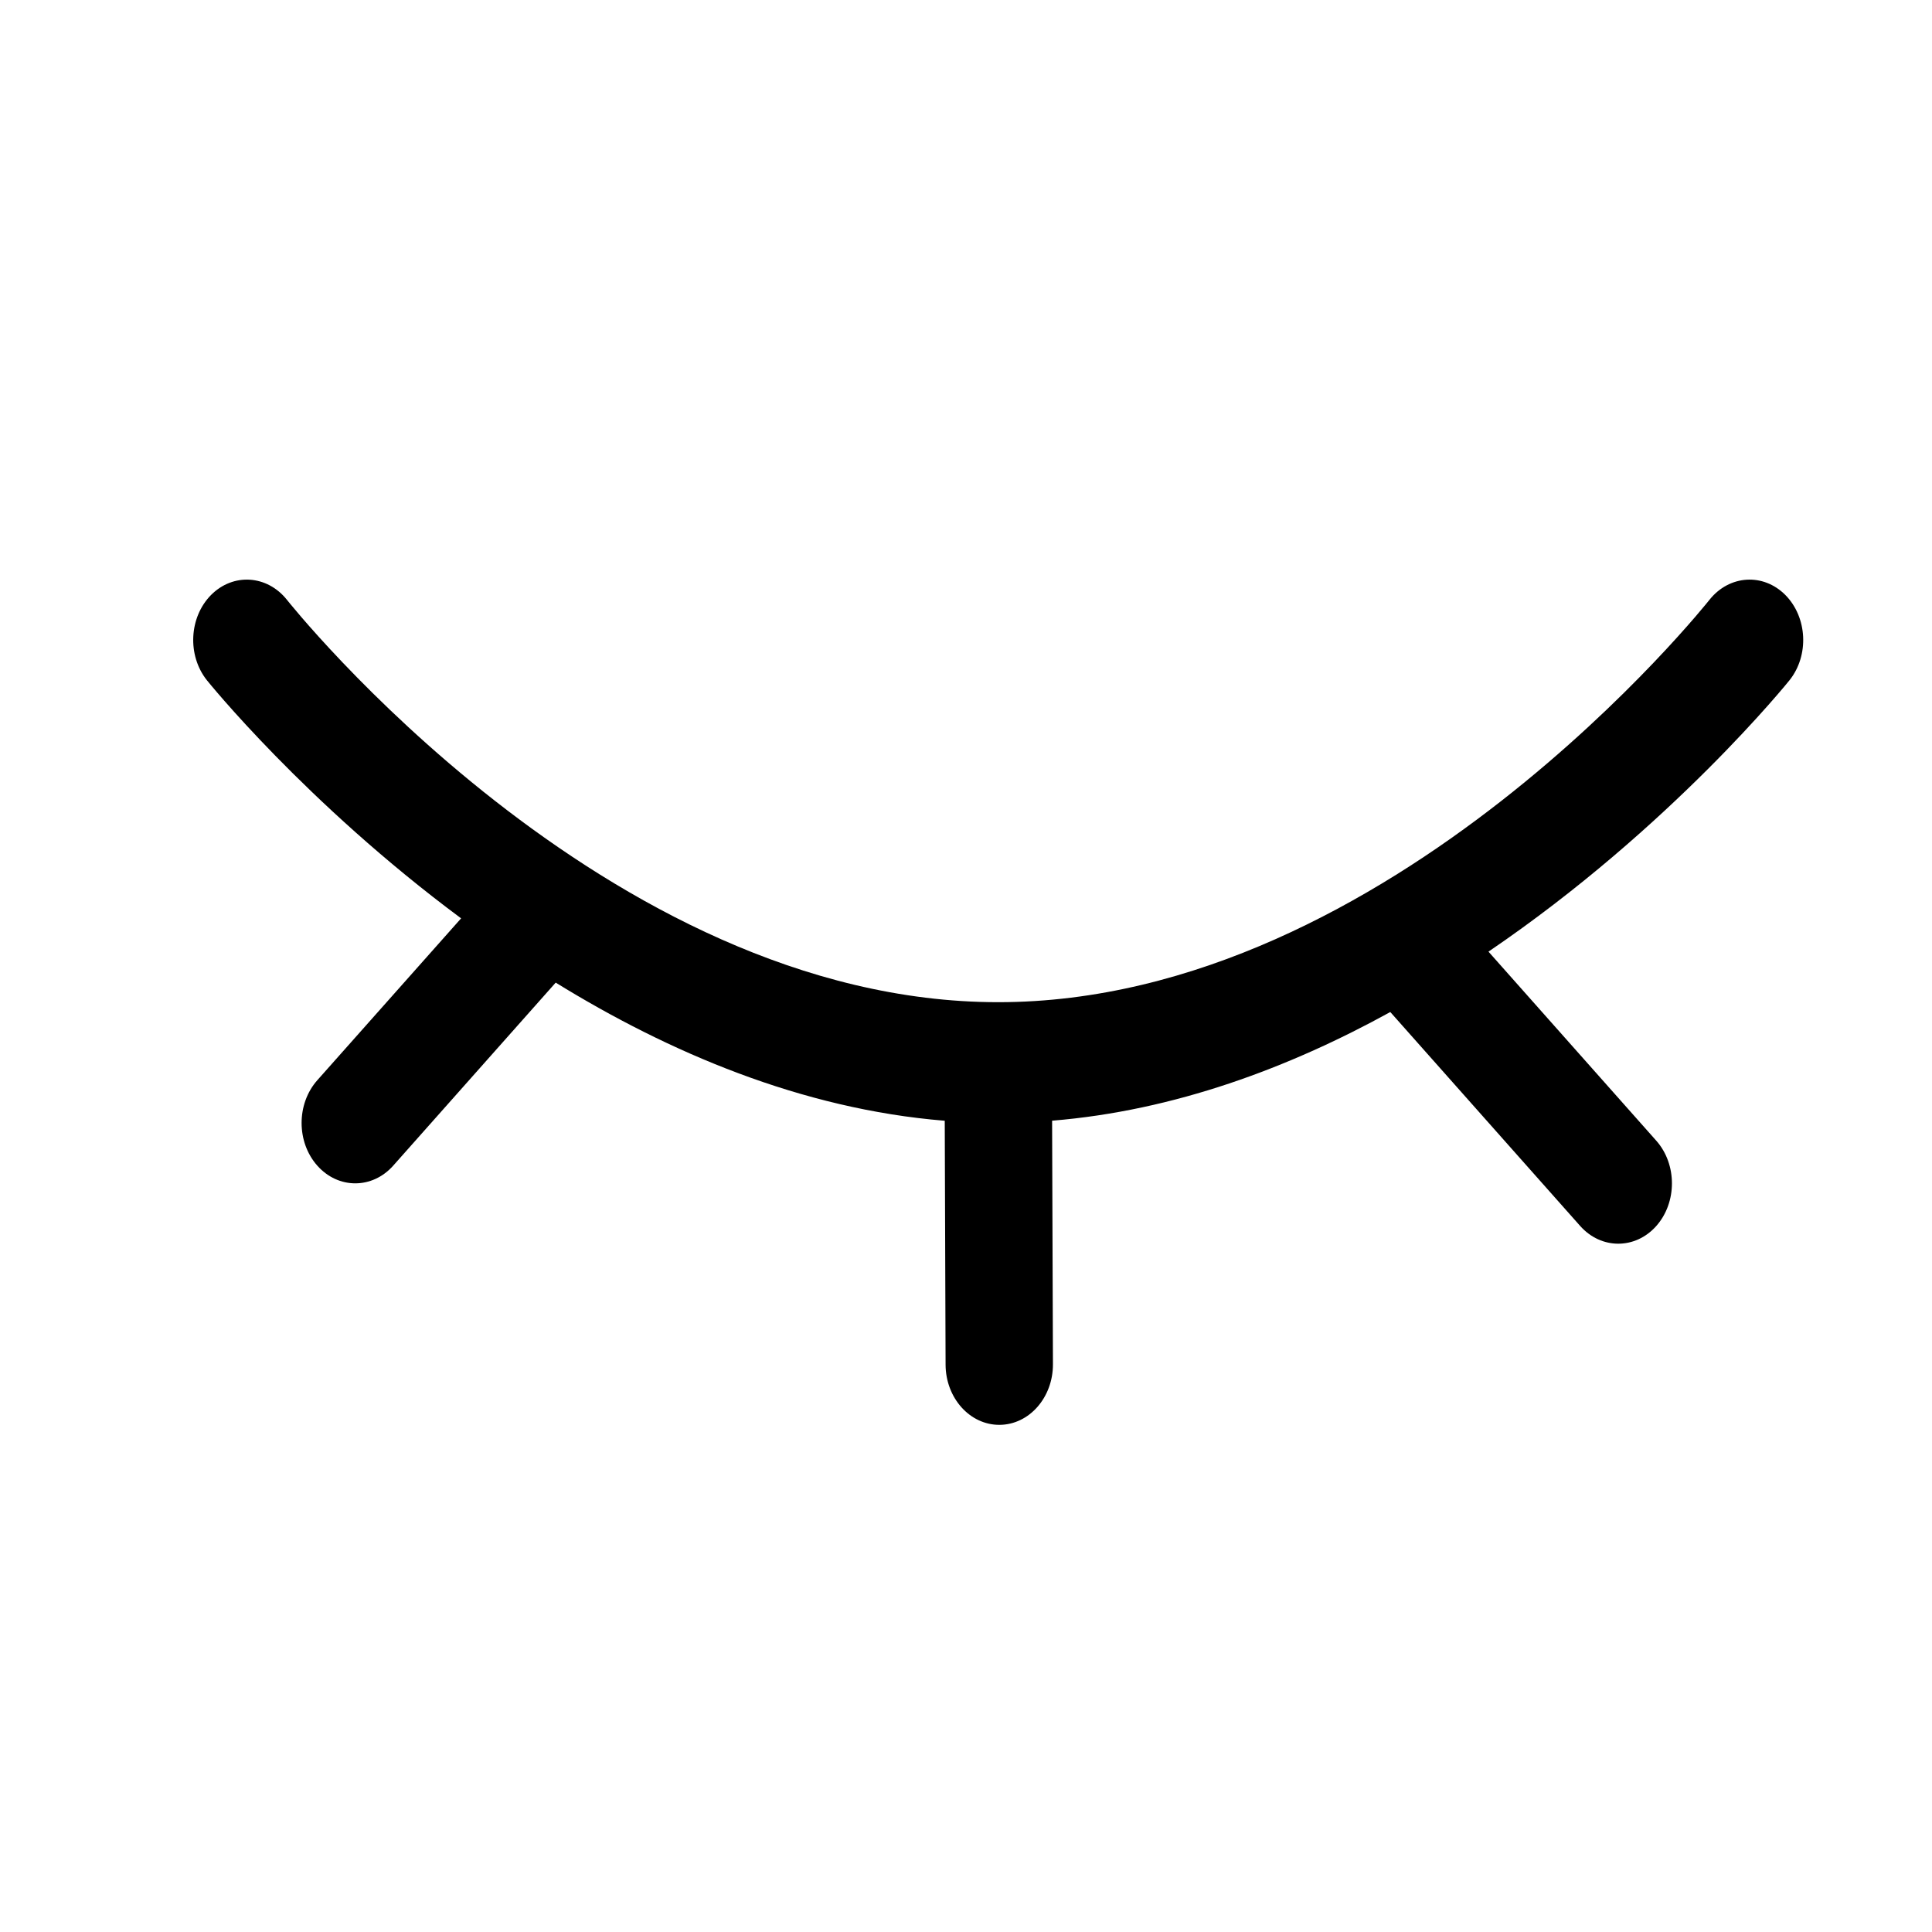 <svg width="30" height="30" viewBox="0 0 30 30" fill="none" xmlns="http://www.w3.org/2000/svg">
<path fill-rule="evenodd" clip-rule="evenodd" d="M7.16 14.26L4.927 16.774C4.602 17.141 4.602 17.734 4.927 18.1C5.253 18.467 5.781 18.466 6.106 18.1L8.629 15.258C10.377 16.336 12.443 17.222 14.67 17.403L14.683 21.191C14.685 21.708 15.06 22.127 15.52 22.125C15.98 22.123 16.352 21.701 16.35 21.183L16.337 17.402C18.238 17.247 20.021 16.578 21.588 15.715C21.59 15.717 21.592 15.719 21.594 15.721L24.538 19.038C24.864 19.403 25.392 19.404 25.718 19.038C26.043 18.672 26.043 18.078 25.718 17.712L23.113 14.777C25.959 12.843 27.788 10.562 27.788 10.562C28.095 10.177 28.065 9.585 27.723 9.239C27.38 8.894 26.854 8.927 26.546 9.312C26.546 9.312 21.604 15.562 15.5 15.562C9.396 15.562 4.454 9.312 4.454 9.312C4.146 8.927 3.62 8.894 3.277 9.239C2.935 9.585 2.906 10.177 3.212 10.562C3.212 10.562 4.734 12.46 7.16 14.26Z" fill="black"/>
</svg>
